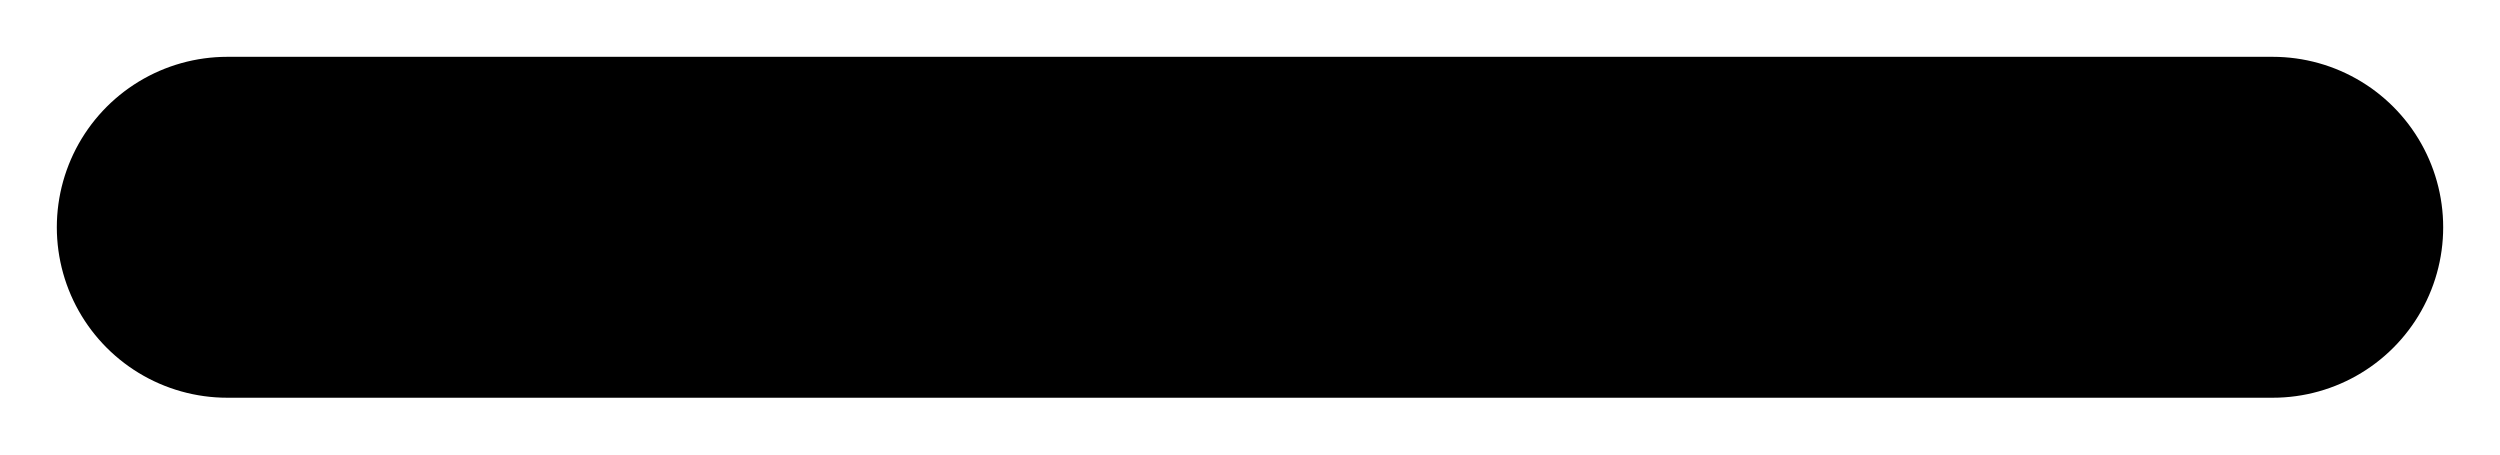 <svg width="11" height="2" viewBox="0 0 11 2" fill="none" xmlns="http://www.w3.org/2000/svg">
    <path d="M1 1H10M5.5 1V1" stroke="currentColor" stroke-width="1.5" stroke-linecap="round" stroke-linejoin="round"/>
</svg>

